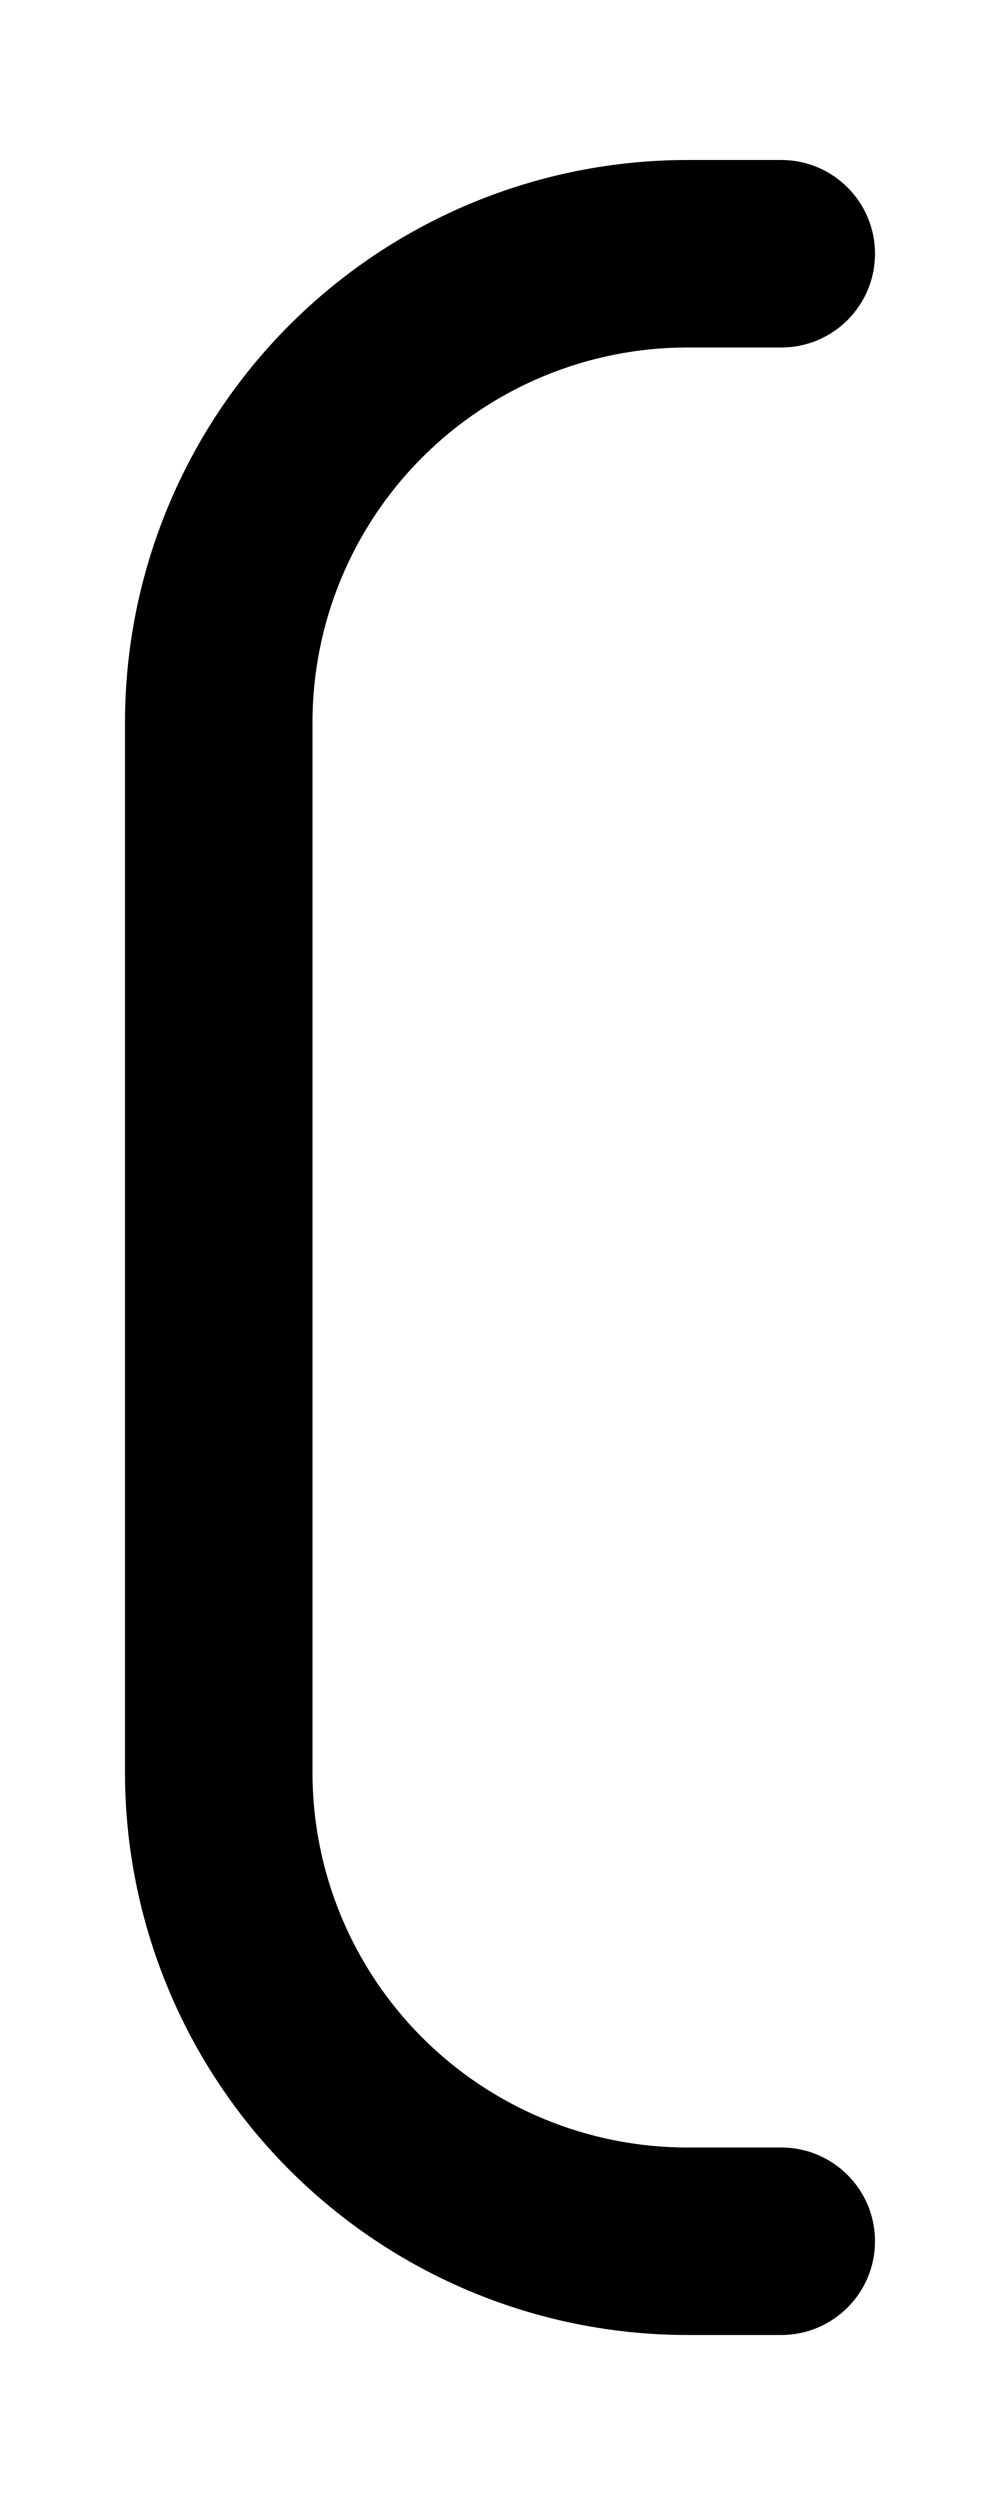 <svg width="400" height="1000" viewBox="0 0 400 1000" fill="none" xmlns="http://www.w3.org/2000/svg">
<path d="M50 289C50 229.326 73.705 172.097 115.901 129.901C158.097 87.705 215.326 64 275 64H312.5C333.211 64 350 80.789 350 101.5C350 122.211 333.211 139 312.5 139H275V138.992C235.215 138.992 197.061 154.797 168.929 182.929C140.797 211.061 124.992 249.215 124.992 289L125 289V709H124.992C124.992 748.784 140.797 786.939 168.929 815.071C197.061 843.203 235.215 859.007 275 859.007V859H312.5C333.211 859 350 875.789 350 896.5C350 917.211 333.211 934 312.5 934H275C215.326 934 158.097 910.295 115.901 868.099C73.705 825.903 50 768.674 50 709V289Z" fill="black"/>
</svg>
